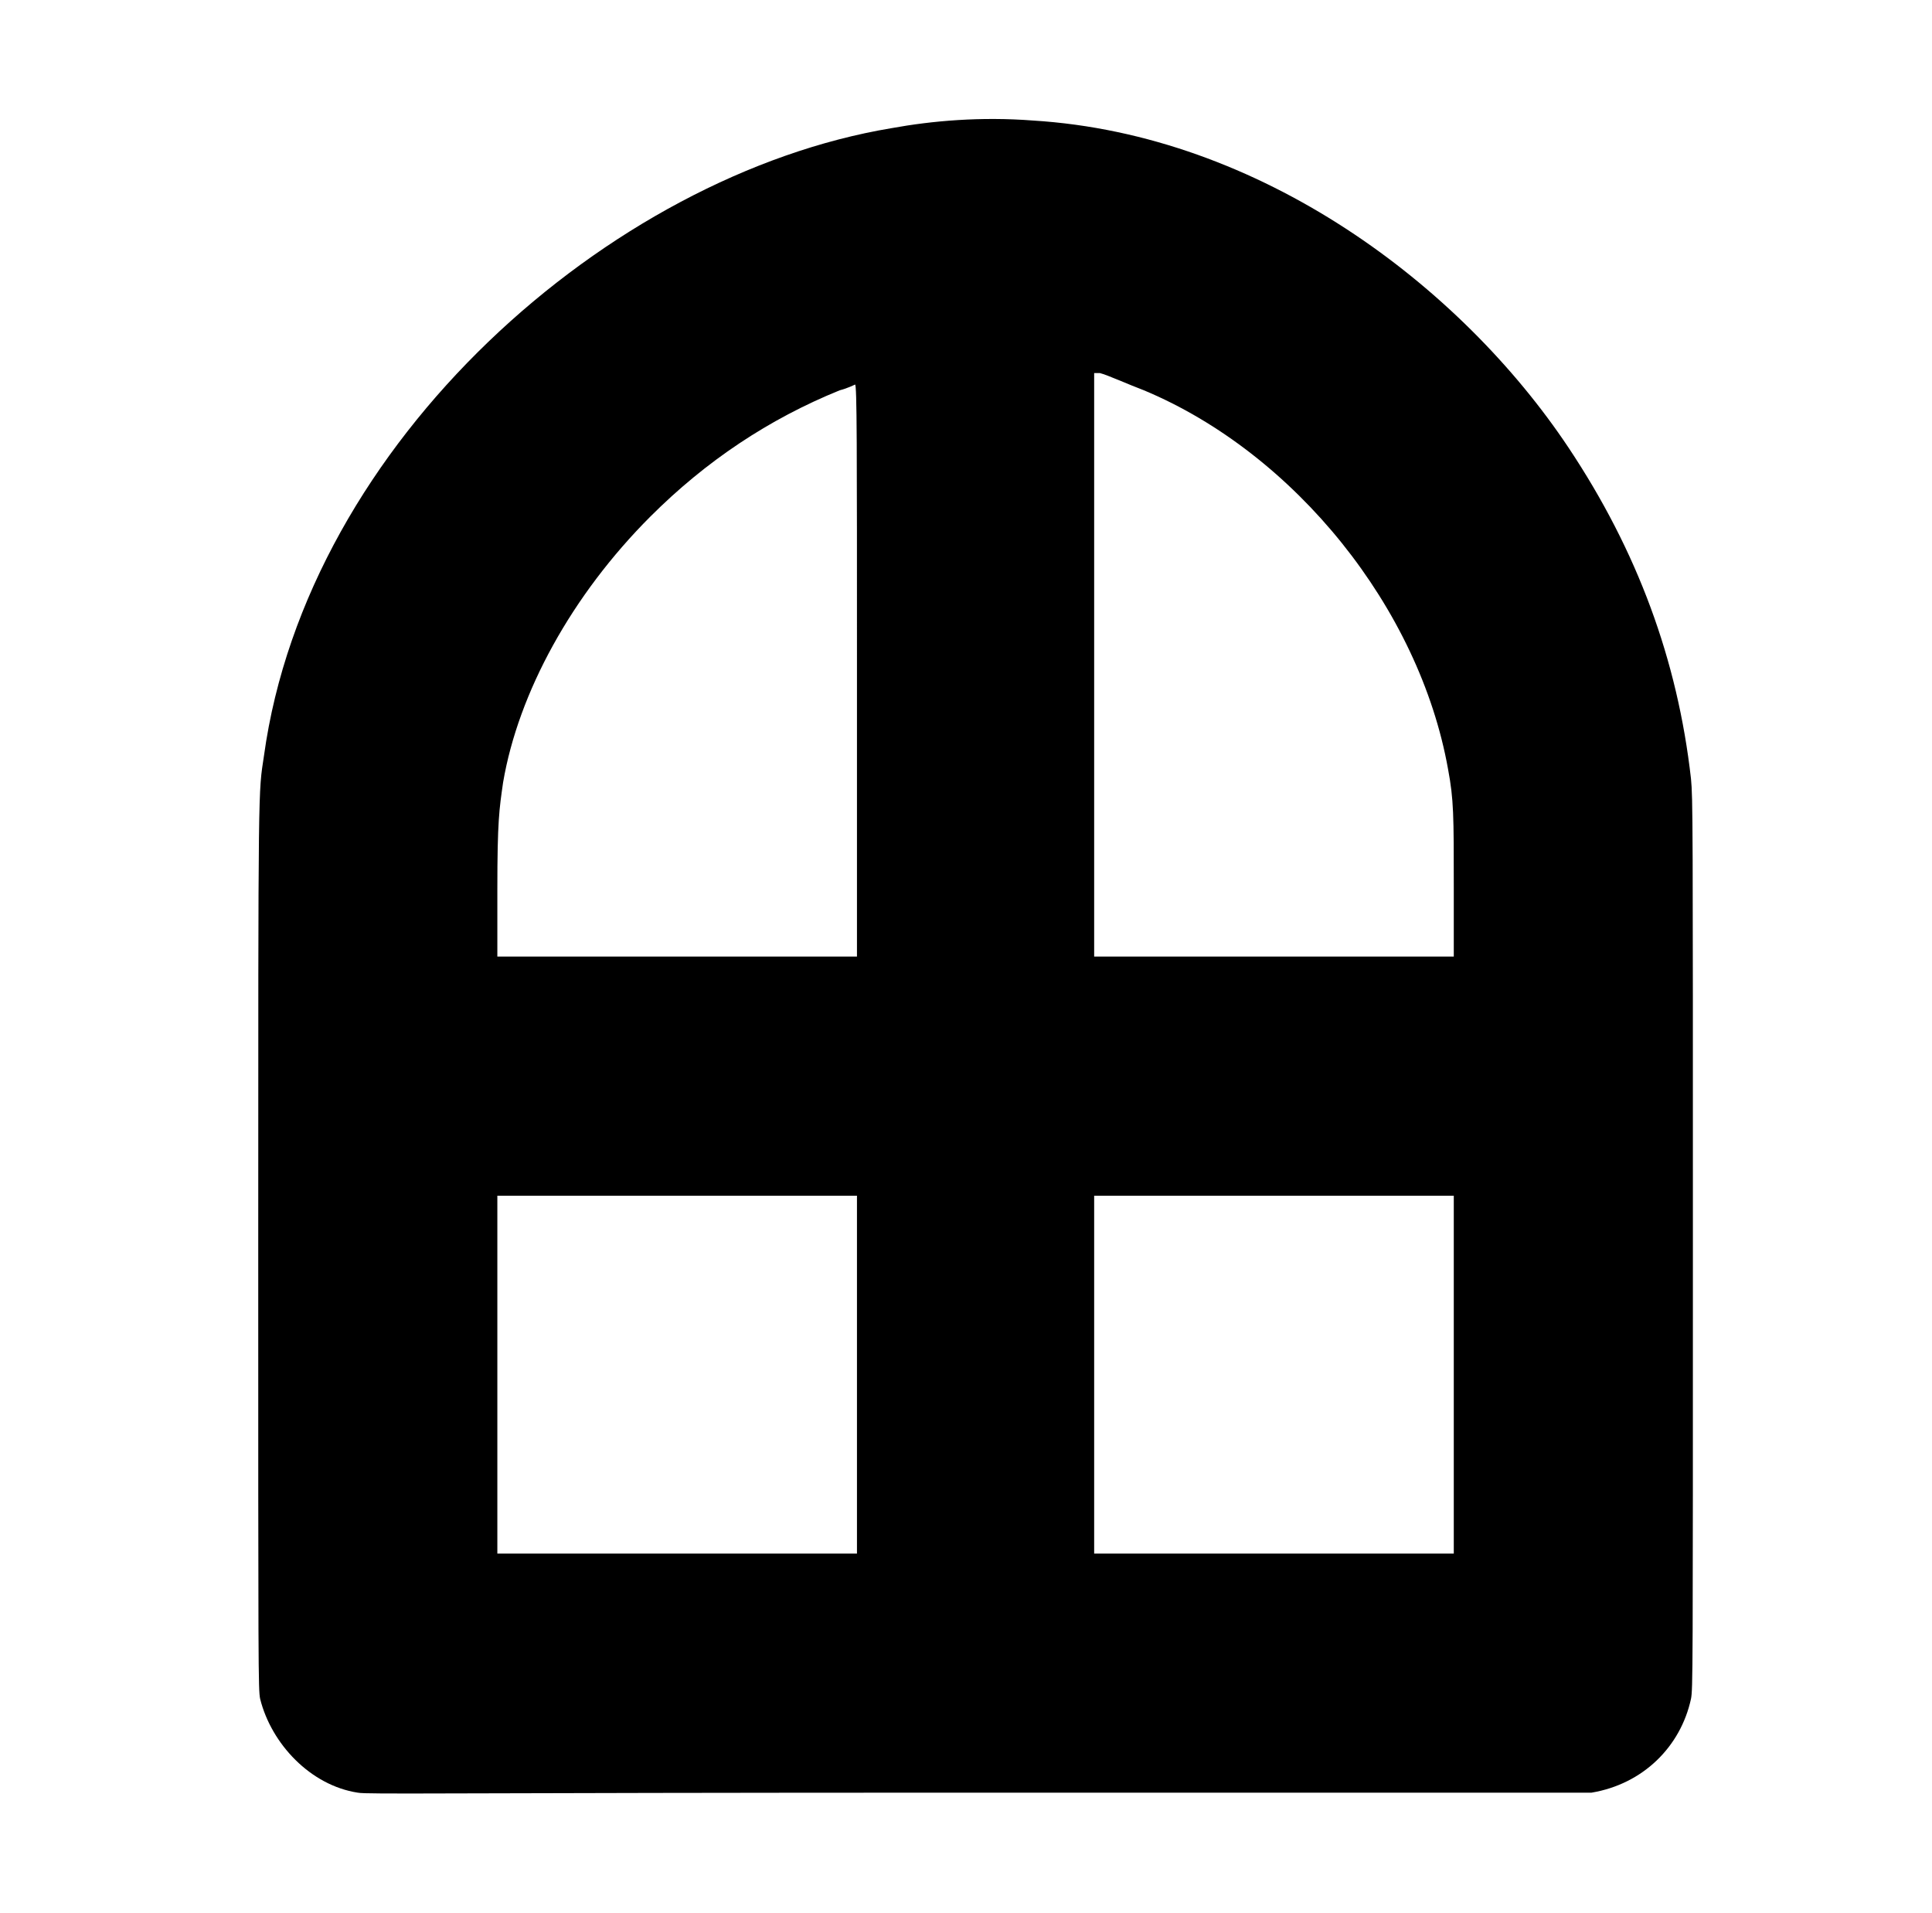 <?xml version="1.0" standalone="no"?>
<!DOCTYPE svg PUBLIC "-//W3C//DTD SVG 1.1//EN" "http://www.w3.org/Graphics/SVG/1.1/DTD/svg11.dtd" >
<svg xmlns="http://www.w3.org/2000/svg" xmlns:xlink="http://www.w3.org/1999/xlink" version="1.1" viewBox="-10 0 1010 1000">
  <g transform="matrix(1 0 0 -1 0 800)">
   <path fill="currentColor"
d="M456 733c21.334 3.879 46.688 6.101 74 4c119.204 -7.336 223.511 -86.266 280 -171c36 -54 57 -111 64 -173c1 -10 1 -22 1 -243c0 -225 0 -233 -1 -238c-5.436 -25.006 -25.102 -44.517 -52 -49h-320c-284 0 -320 -1 -325 0
c-24.638 3.791 -45.108 25.432 -51 49c-1 5 -1 13 -1 237c0 246 0 236 3 256c22.641 164.146 180.885 303.481 328 328zM562 605v-305h188v36c0 38 0 46 -3 62c-15 84 -80 165 -159 198c-8 3 -19 8 -23 9h-3zM429 596c-37 -15 -70 -37 -99 -66c-41 -41 -69 -92 -77 -139
c-2 -14 -3 -20 -3 -56v-35h188v149c0 119 0 150 -1 150c0 0 -4 -2 -8 -3zM250 175v-187h188v187h-188zM562 81v-93h188v187h-188v-94z" />
  </g>

</svg>
